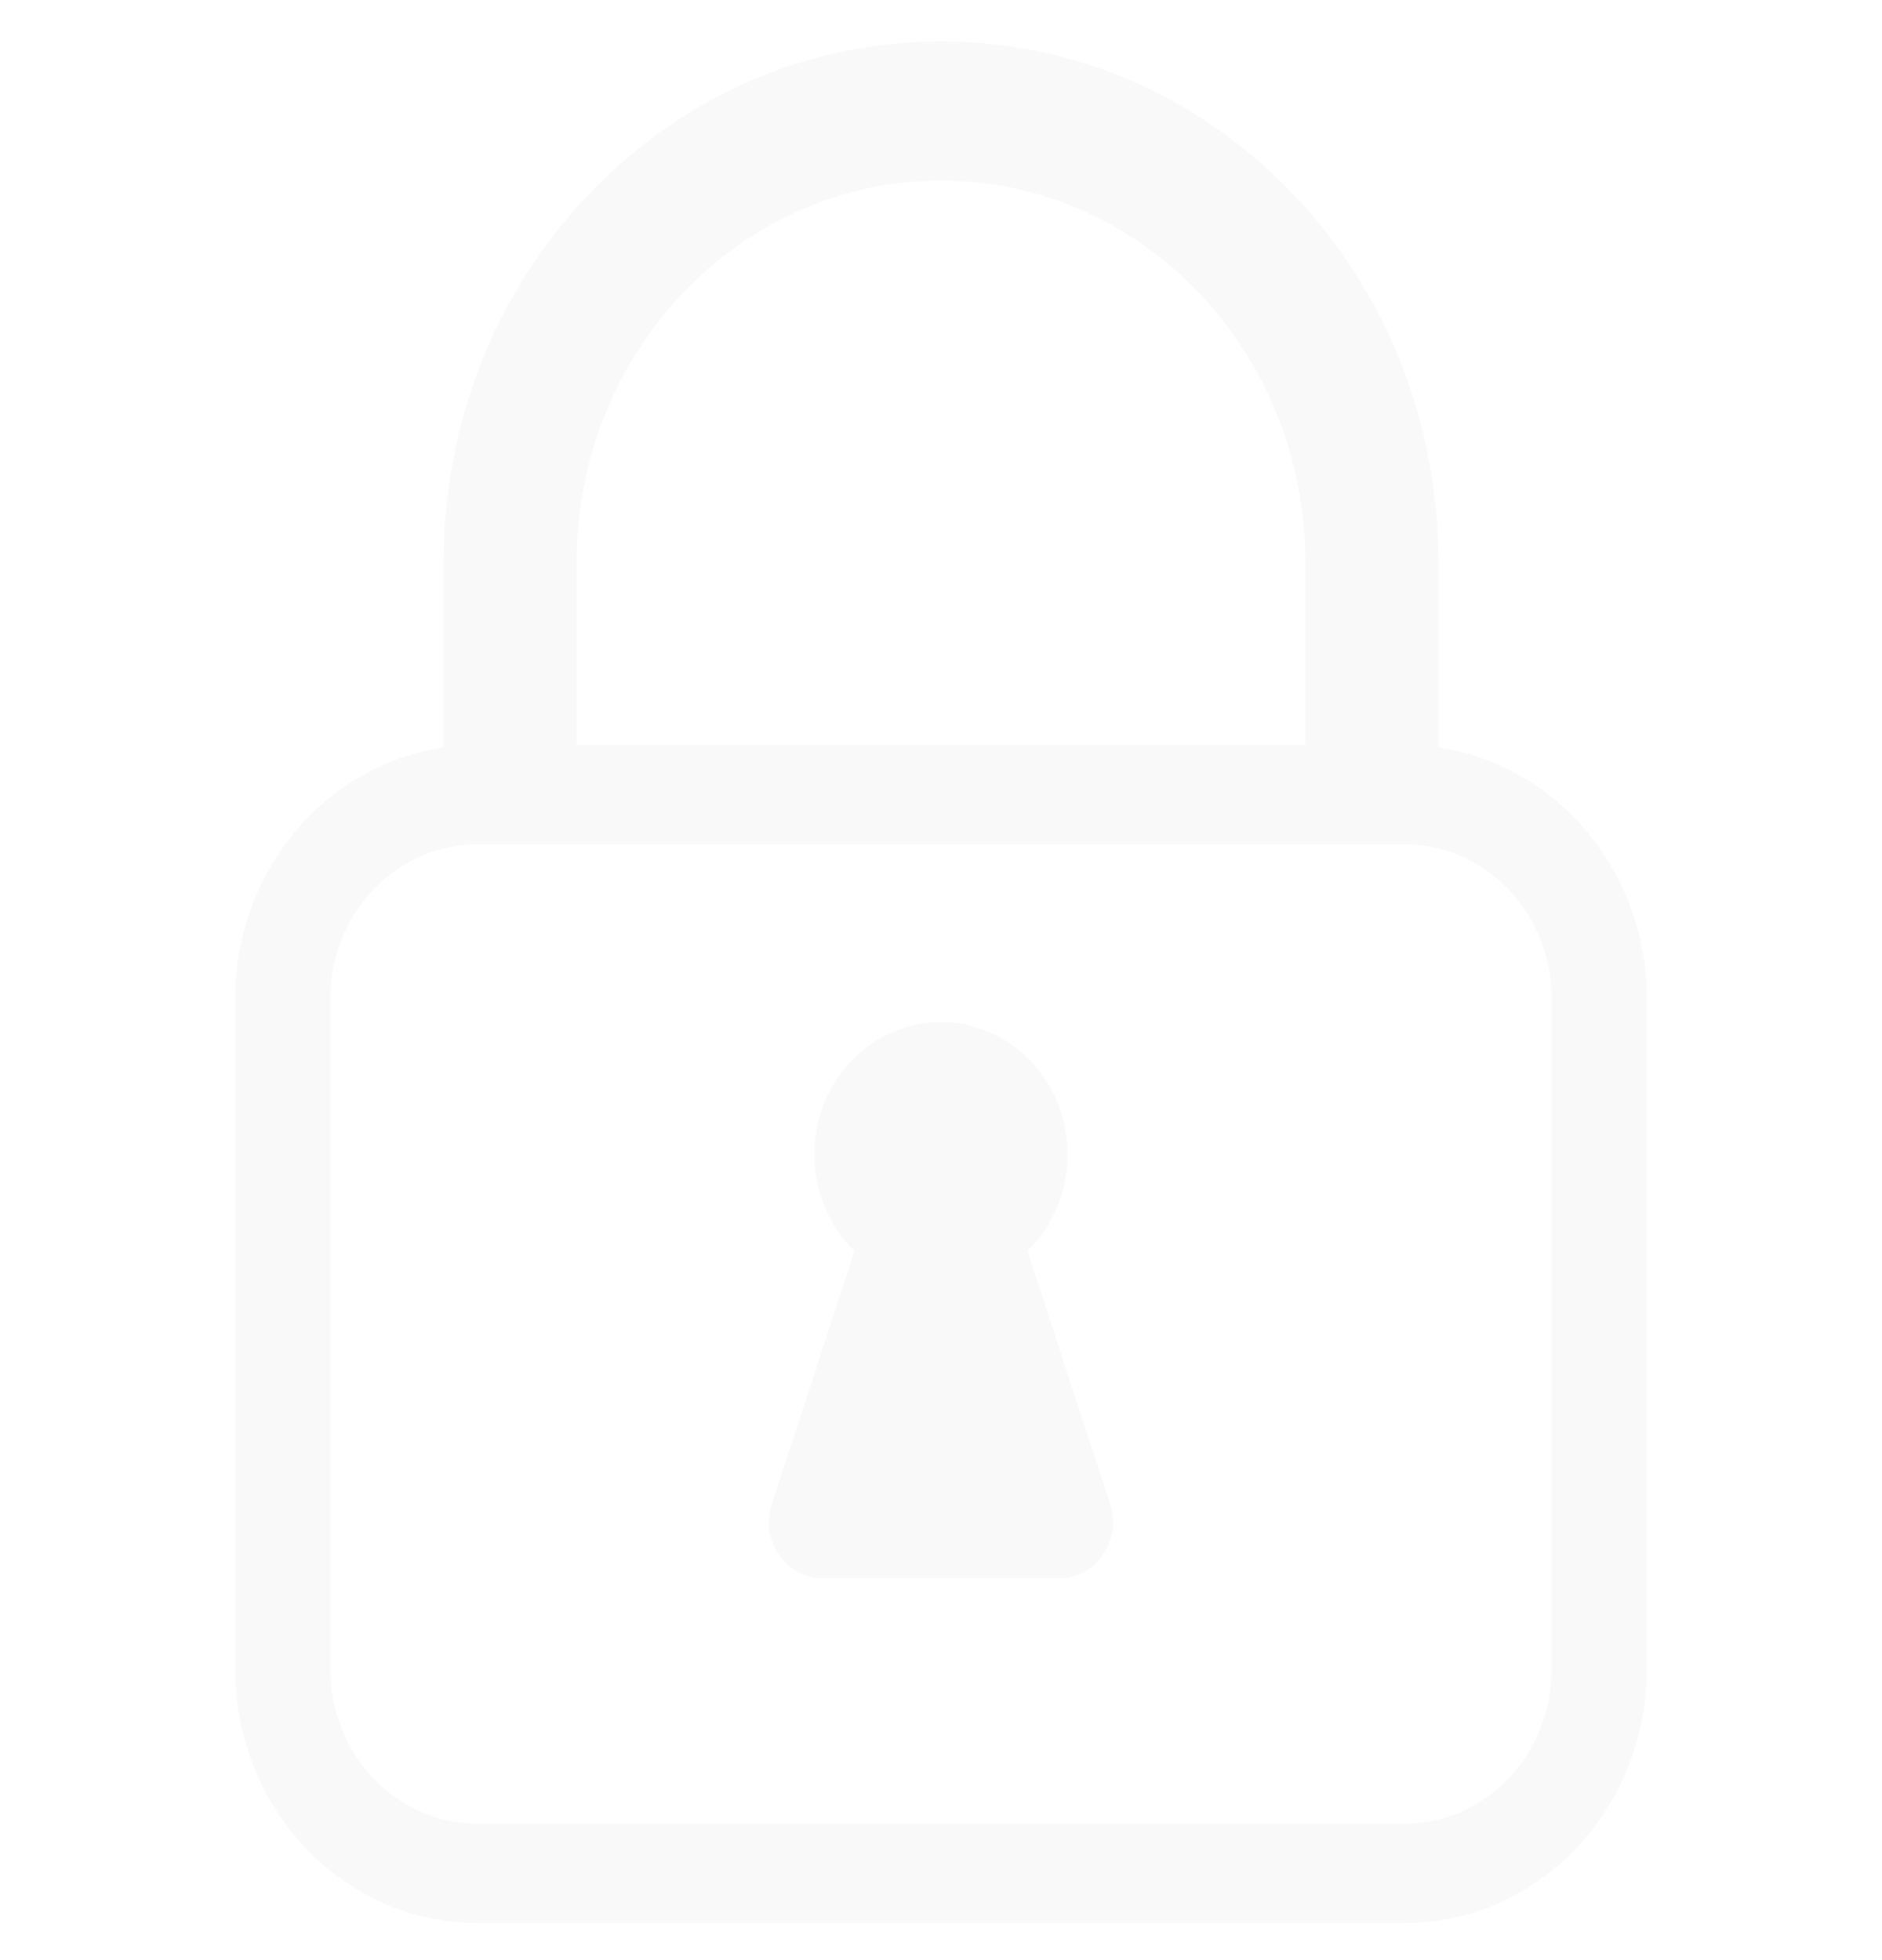 <svg width="24" height="25" viewBox="0 0 24 25" fill="none" xmlns="http://www.w3.org/2000/svg">
<g id="viewport">
<g id="Unlock">
<path d="M13.612 14.64C13.636 15.16 13.435 15.632 13.102 15.957L14.157 19.181C14.31 19.647 13.978 20.132 13.507 20.132H10.492C10.021 20.132 9.69 19.647 9.842 19.181L10.897 15.957C10.582 15.649 10.385 15.21 10.385 14.724C10.385 13.768 11.144 12.998 12.066 13.037C12.896 13.072 13.572 13.773 13.612 14.64Z" fill="#E3E4E5" fill-opacity="0.2"/>
<path fill-rule="evenodd" clip-rule="evenodd" d="M18.341 7.159V9.532C19.842 9.752 21 11.104 21 12.733V21.294C21 23.077 19.613 24.528 17.908 24.528H6.092C4.387 24.528 3 23.077 3 21.294V12.733C3 11.104 4.158 9.752 5.659 9.532V7.159C5.659 5.388 6.319 3.723 7.516 2.47C8.714 1.218 10.306 0.528 12 0.528C13.694 0.528 15.286 1.218 16.484 2.47C17.681 3.723 18.341 5.388 18.341 7.159ZM16.644 7.159C16.644 4.482 14.561 2.303 12 2.303C9.44 2.303 7.356 4.482 7.356 7.159V9.5H16.644V7.159ZM17.908 23.26C18.945 23.26 19.787 22.378 19.787 21.294V12.733C19.787 11.649 18.945 10.768 17.908 10.768H6.092C5.056 10.768 4.213 11.649 4.213 12.733V21.294C4.213 22.378 5.056 23.26 6.092 23.26H17.908Z" fill="#E3E4E5" fill-opacity="0.2"/>
</g>
</g>
</svg>
